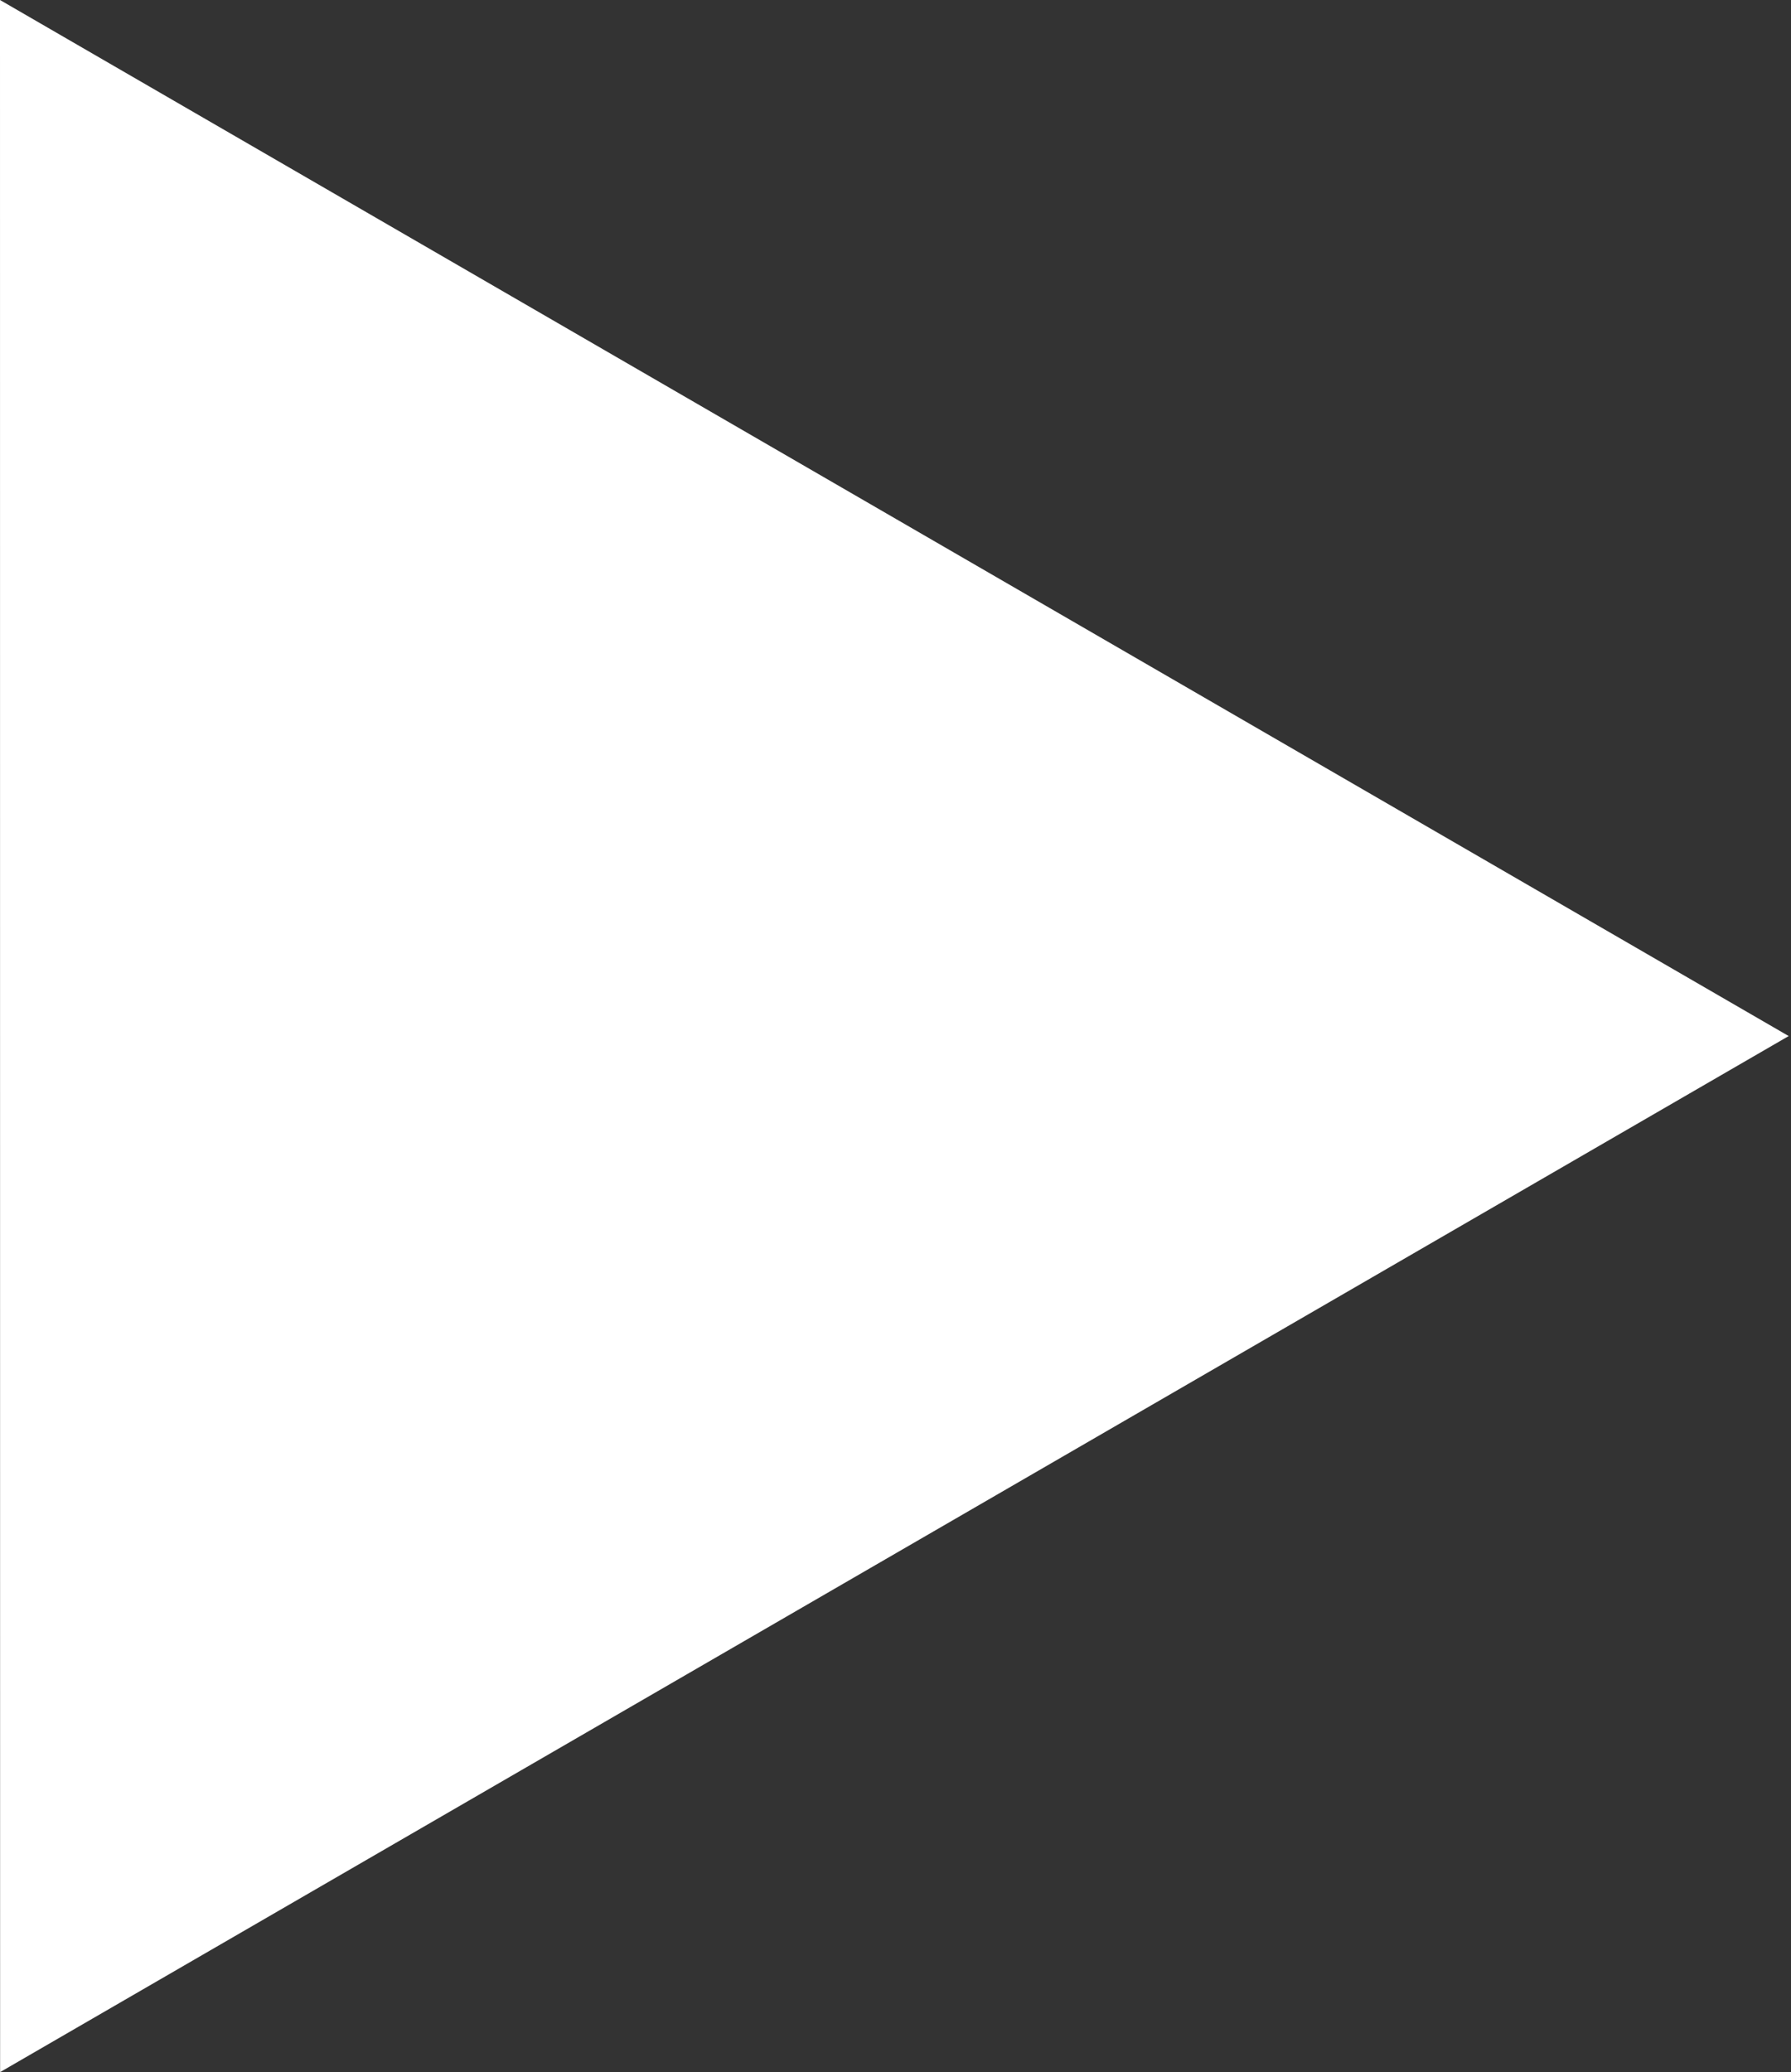 <svg width="51" height="59" viewBox="0 0 51 59" fill="none" xmlns="http://www.w3.org/2000/svg">
<rect x="0" y="0" width="51" height="59" fill="#333333" stroke="none"/>
<path d="M0.003 59L50.934 29.5L0 0L0.003 59Z" fill="white"/>
</svg>
